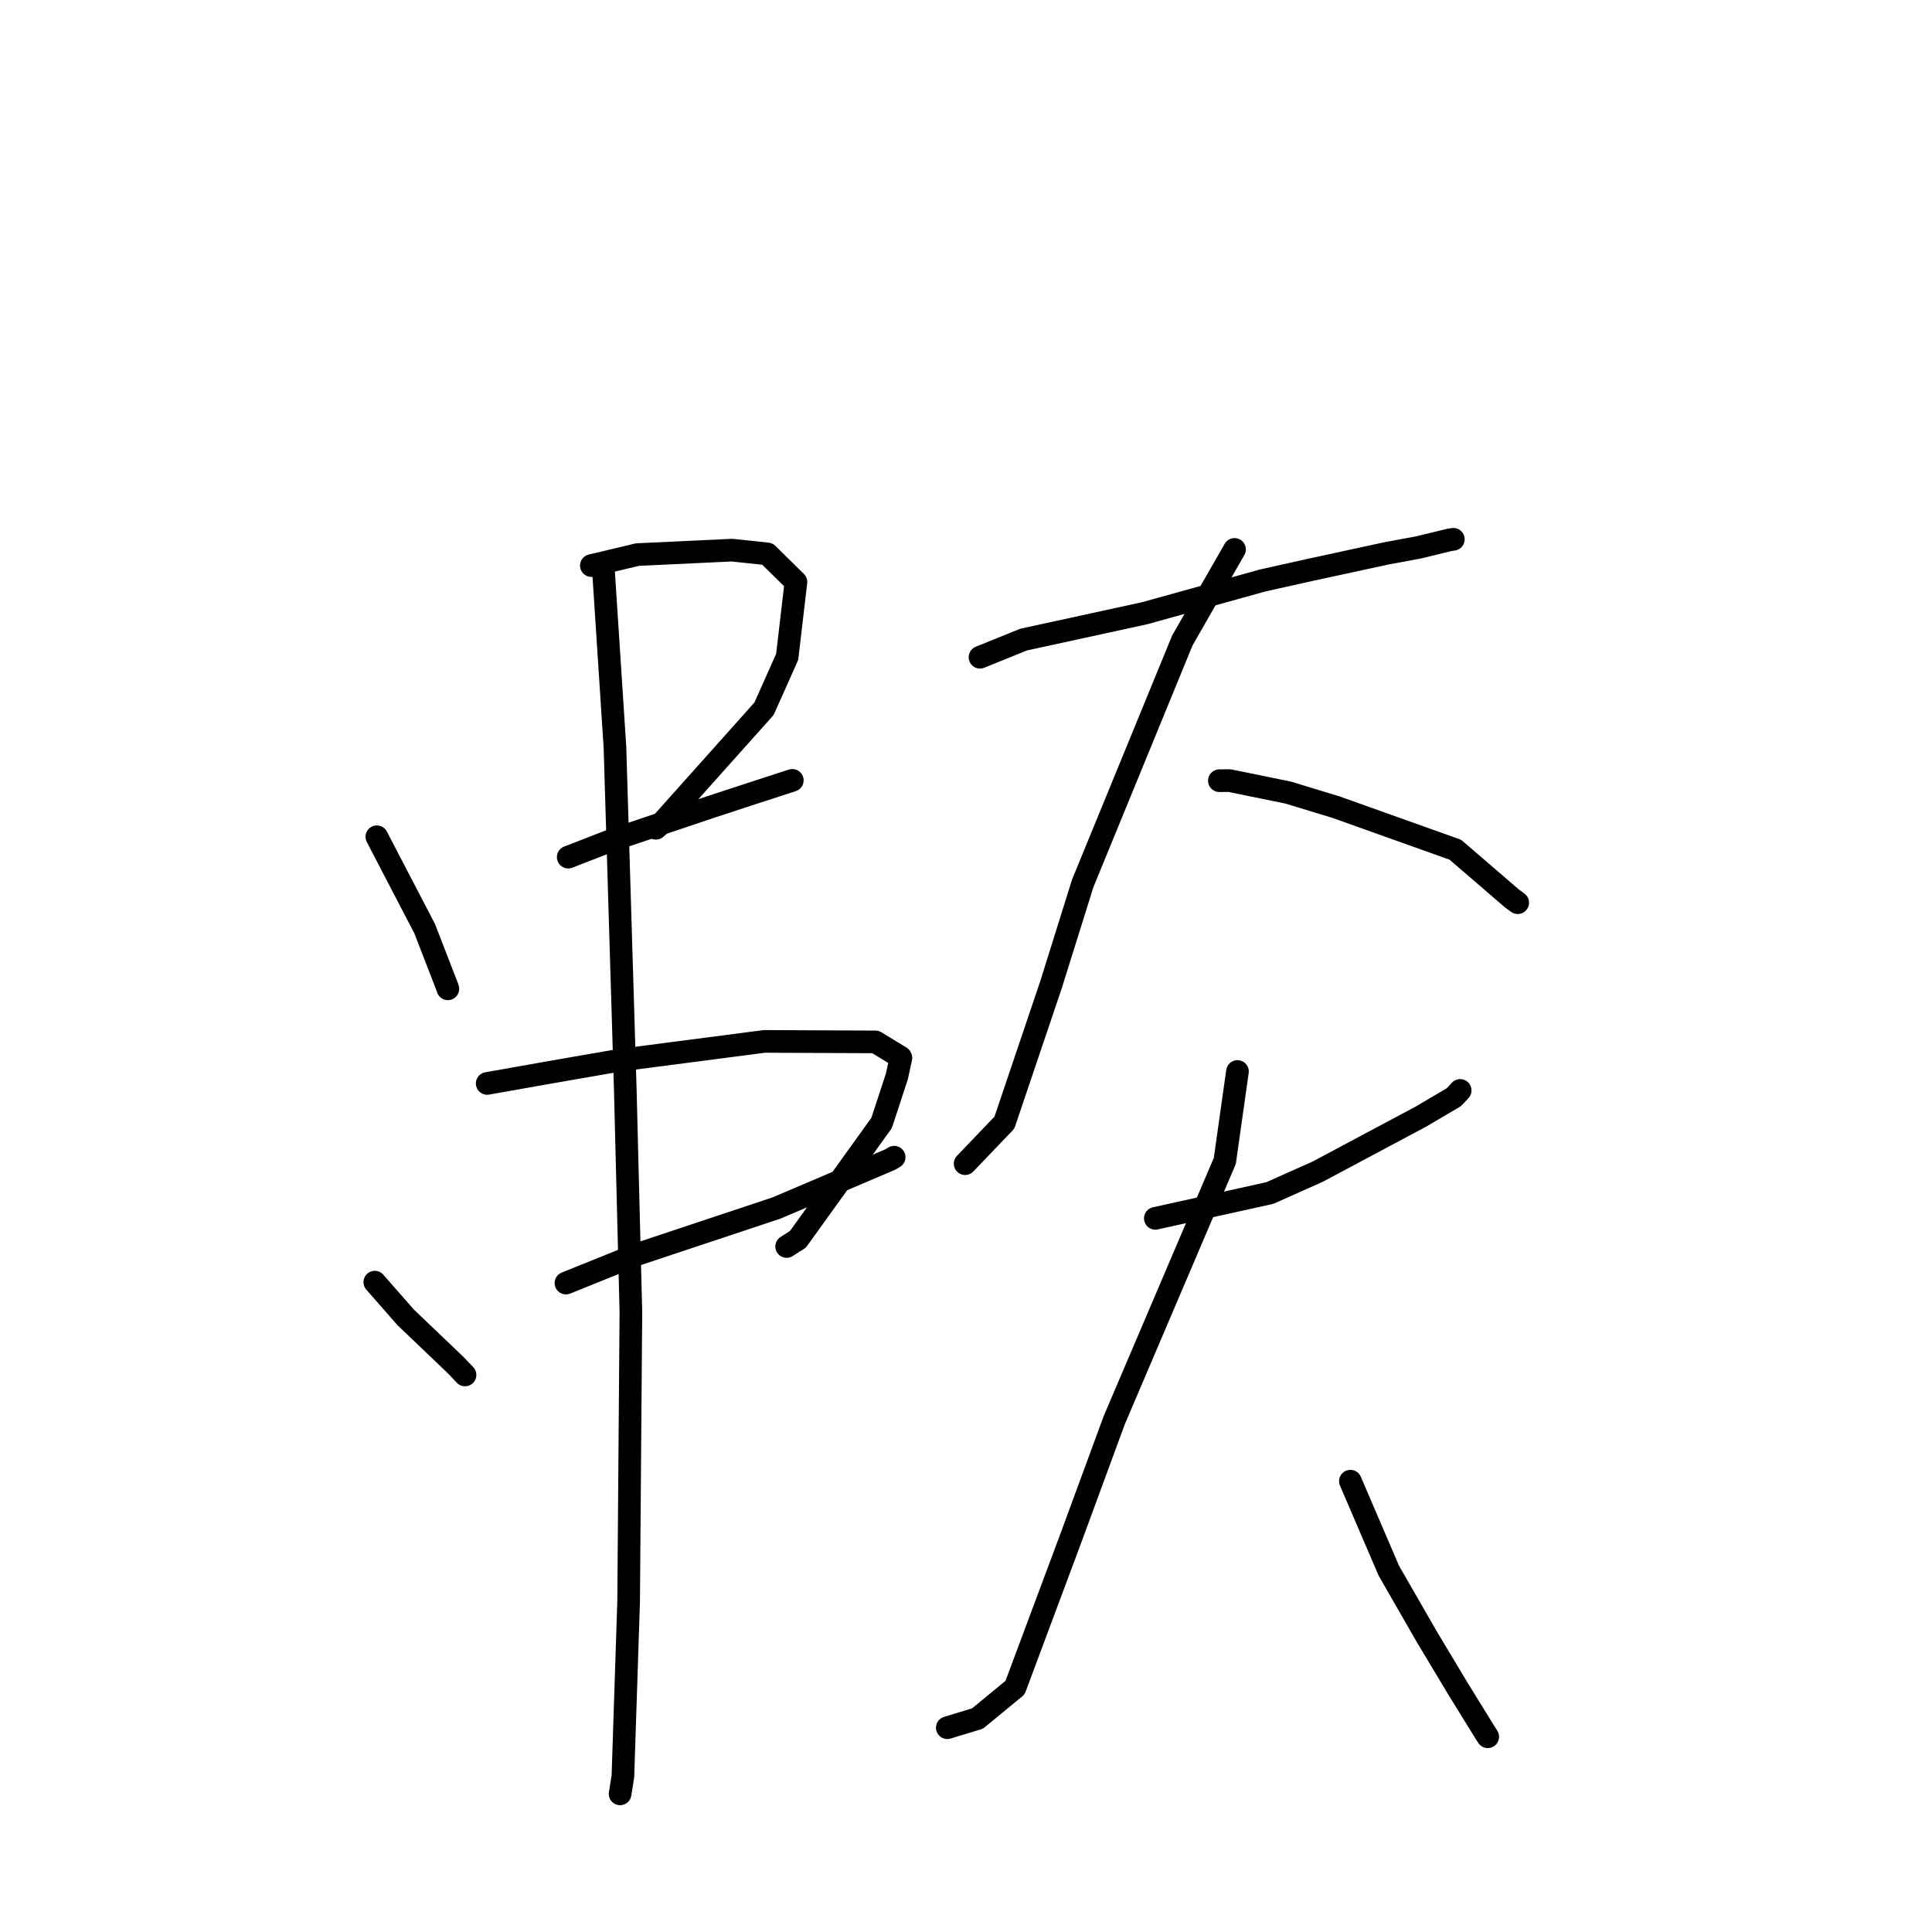 <?xml version="1.0" standalone="no"?>
    <svg width="256" height="256" xmlns="http://www.w3.org/2000/svg" version="1.1">
    <polyline stroke="black" stroke-width="3" stroke-linecap="round" fill="transparent" stroke-linejoin="round" points="49.933 110.877 56.272 123.055 59.267 130.788 59.345 131.025 " />
        <polyline stroke="black" stroke-width="3" stroke-linecap="round" fill="transparent" stroke-linejoin="round" points="78.358 74.941 84.461 73.487 96.99 72.896 101.688 73.397 105.466 77.118 104.305 87.041 101.238 93.911 87.755 108.997 86.918 109.748 " />
        <polyline stroke="black" stroke-width="3" stroke-linecap="round" fill="transparent" stroke-linejoin="round" points="75.292 113.575 80.935 111.382 94.213 106.916 99.786 105.09 104.567 103.537 104.984 103.403 " />
        <polyline stroke="black" stroke-width="3" stroke-linecap="round" fill="transparent" stroke-linejoin="round" points="49.664 169.892 53.747 174.55 60.339 180.847 61.62 182.189 " />
        <polyline stroke="black" stroke-width="3" stroke-linecap="round" fill="transparent" stroke-linejoin="round" points="64.555 143.562 72.732 142.113 82.042 140.495 101.283 137.991 116.004 138.057 119.33 140.087 119.374 140.186 118.838 142.639 116.817 148.8 105.732 164.21 104.235 165.168 " />
        <polyline stroke="black" stroke-width="3" stroke-linecap="round" fill="transparent" stroke-linejoin="round" points="74.991 170.015 84.357 166.234 102.908 160.06 117.957 153.648 118.48 153.334 " />
        <polyline stroke="black" stroke-width="3" stroke-linecap="round" fill="transparent" stroke-linejoin="round" points="79.942 75.29 81.484 99.008 82.854 144.39 83.597 173.85 83.297 212.216 82.538 235.383 82.166 237.697 " />
        <polyline stroke="black" stroke-width="3" stroke-linecap="round" fill="transparent" stroke-linejoin="round" points="129.855 87.088 135.624 84.751 151.678 81.254 167.319 76.914 173.59 75.514 183.768 73.311 187.953 72.537 192.039 71.545 192.576 71.459 " />
        <polyline stroke="black" stroke-width="3" stroke-linecap="round" fill="transparent" stroke-linejoin="round" points="163.581 72.799 156.67 84.857 143.465 117.053 139.261 130.492 133.089 148.754 128.358 153.698 127.884 154.193 " />
        <polyline stroke="black" stroke-width="3" stroke-linecap="round" fill="transparent" stroke-linejoin="round" points="161.574 103.446 162.921 103.433 170.687 105.02 177.044 106.958 192.838 112.593 200.309 119.025 201.105 119.612 " />
        <polyline stroke="black" stroke-width="3" stroke-linecap="round" fill="transparent" stroke-linejoin="round" points="153.087 161.438 168.254 158.083 174.568 155.267 188.273 147.959 192.639 145.387 193.481 144.489 " />
        <polyline stroke="black" stroke-width="3" stroke-linecap="round" fill="transparent" stroke-linejoin="round" points="163.97 141.977 162.294 153.828 147.652 188.159 141.884 203.837 134.499 223.62 129.524 227.715 125.886 228.82 125.522 228.931 " />
        <polyline stroke="black" stroke-width="3" stroke-linecap="round" fill="transparent" stroke-linejoin="round" points="178.934 196.263 184.029 208.128 189.029 216.826 193.146 223.693 196.804 229.614 197.133 230.129 " />
        </svg>